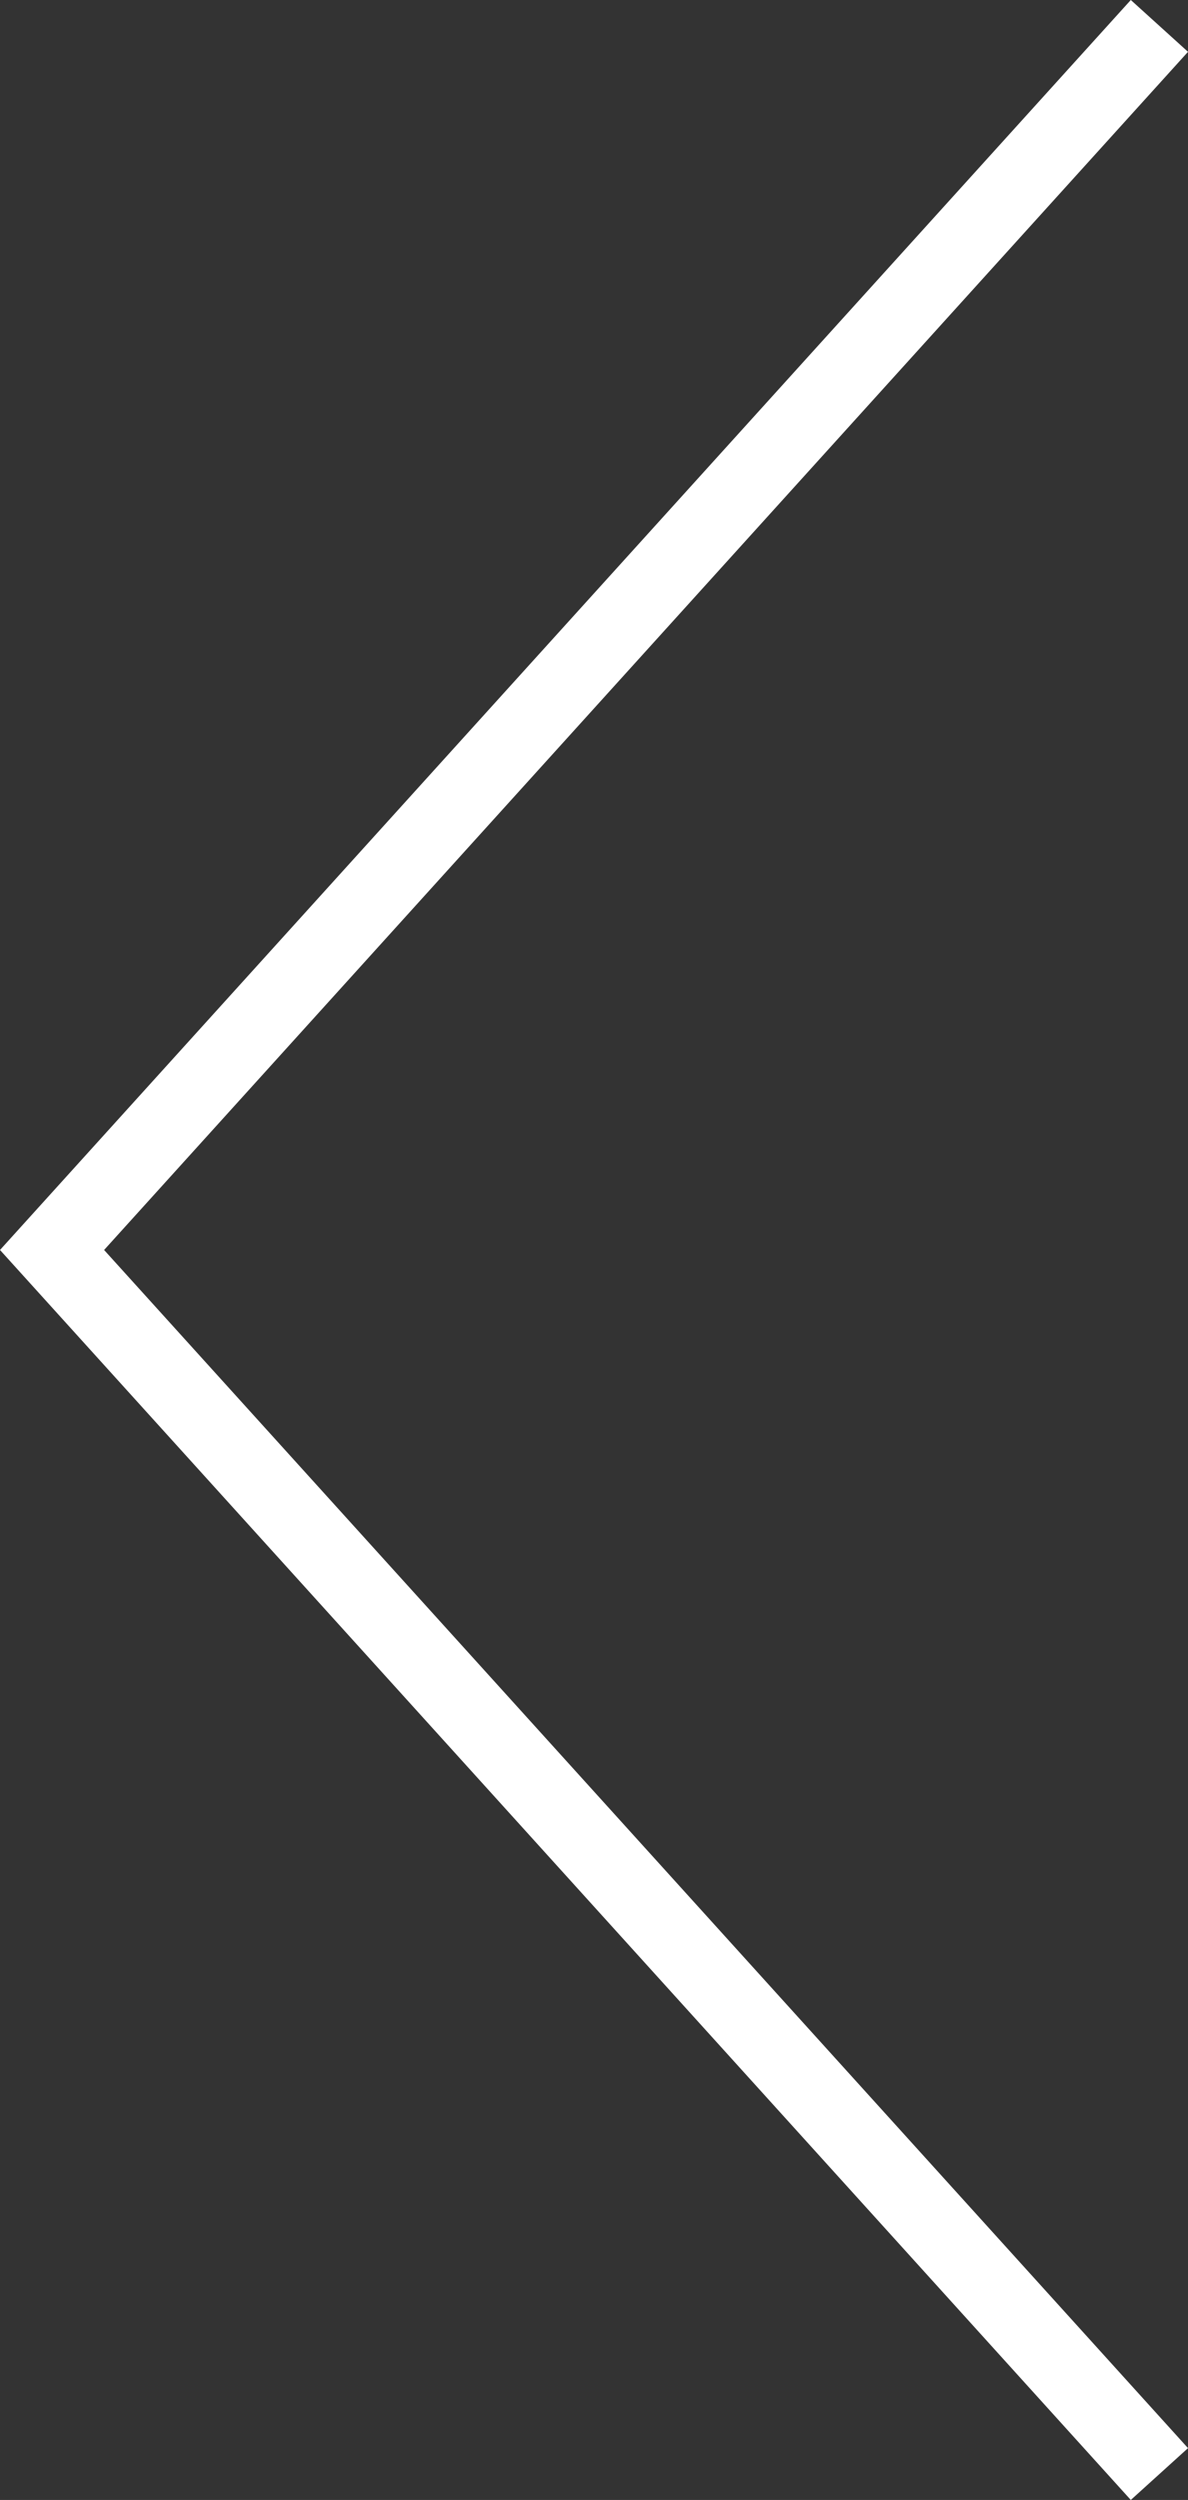 <?xml version="1.0" encoding="UTF-8"?>
<svg id="Layer_2" data-name="Layer 2" xmlns="http://www.w3.org/2000/svg" viewBox="0 0 307.89 647.42">
  <rect x="0" y="0" width="307.89" height="647.42" fill="#333333" stroke="none"/>
  <defs>
    <style>
      .cls-1 {
        fill: none;
        stroke: #fff;
        stroke-miterlimit: 10;
        stroke-width: 20px;
      }
    </style>
  </defs>
  <g id="Layer_1-2" data-name="Layer 1">
    <polyline class="cls-1" points="300.48 6.71 13.49 323.71 300.48 640.71"/>
  </g>
</svg>